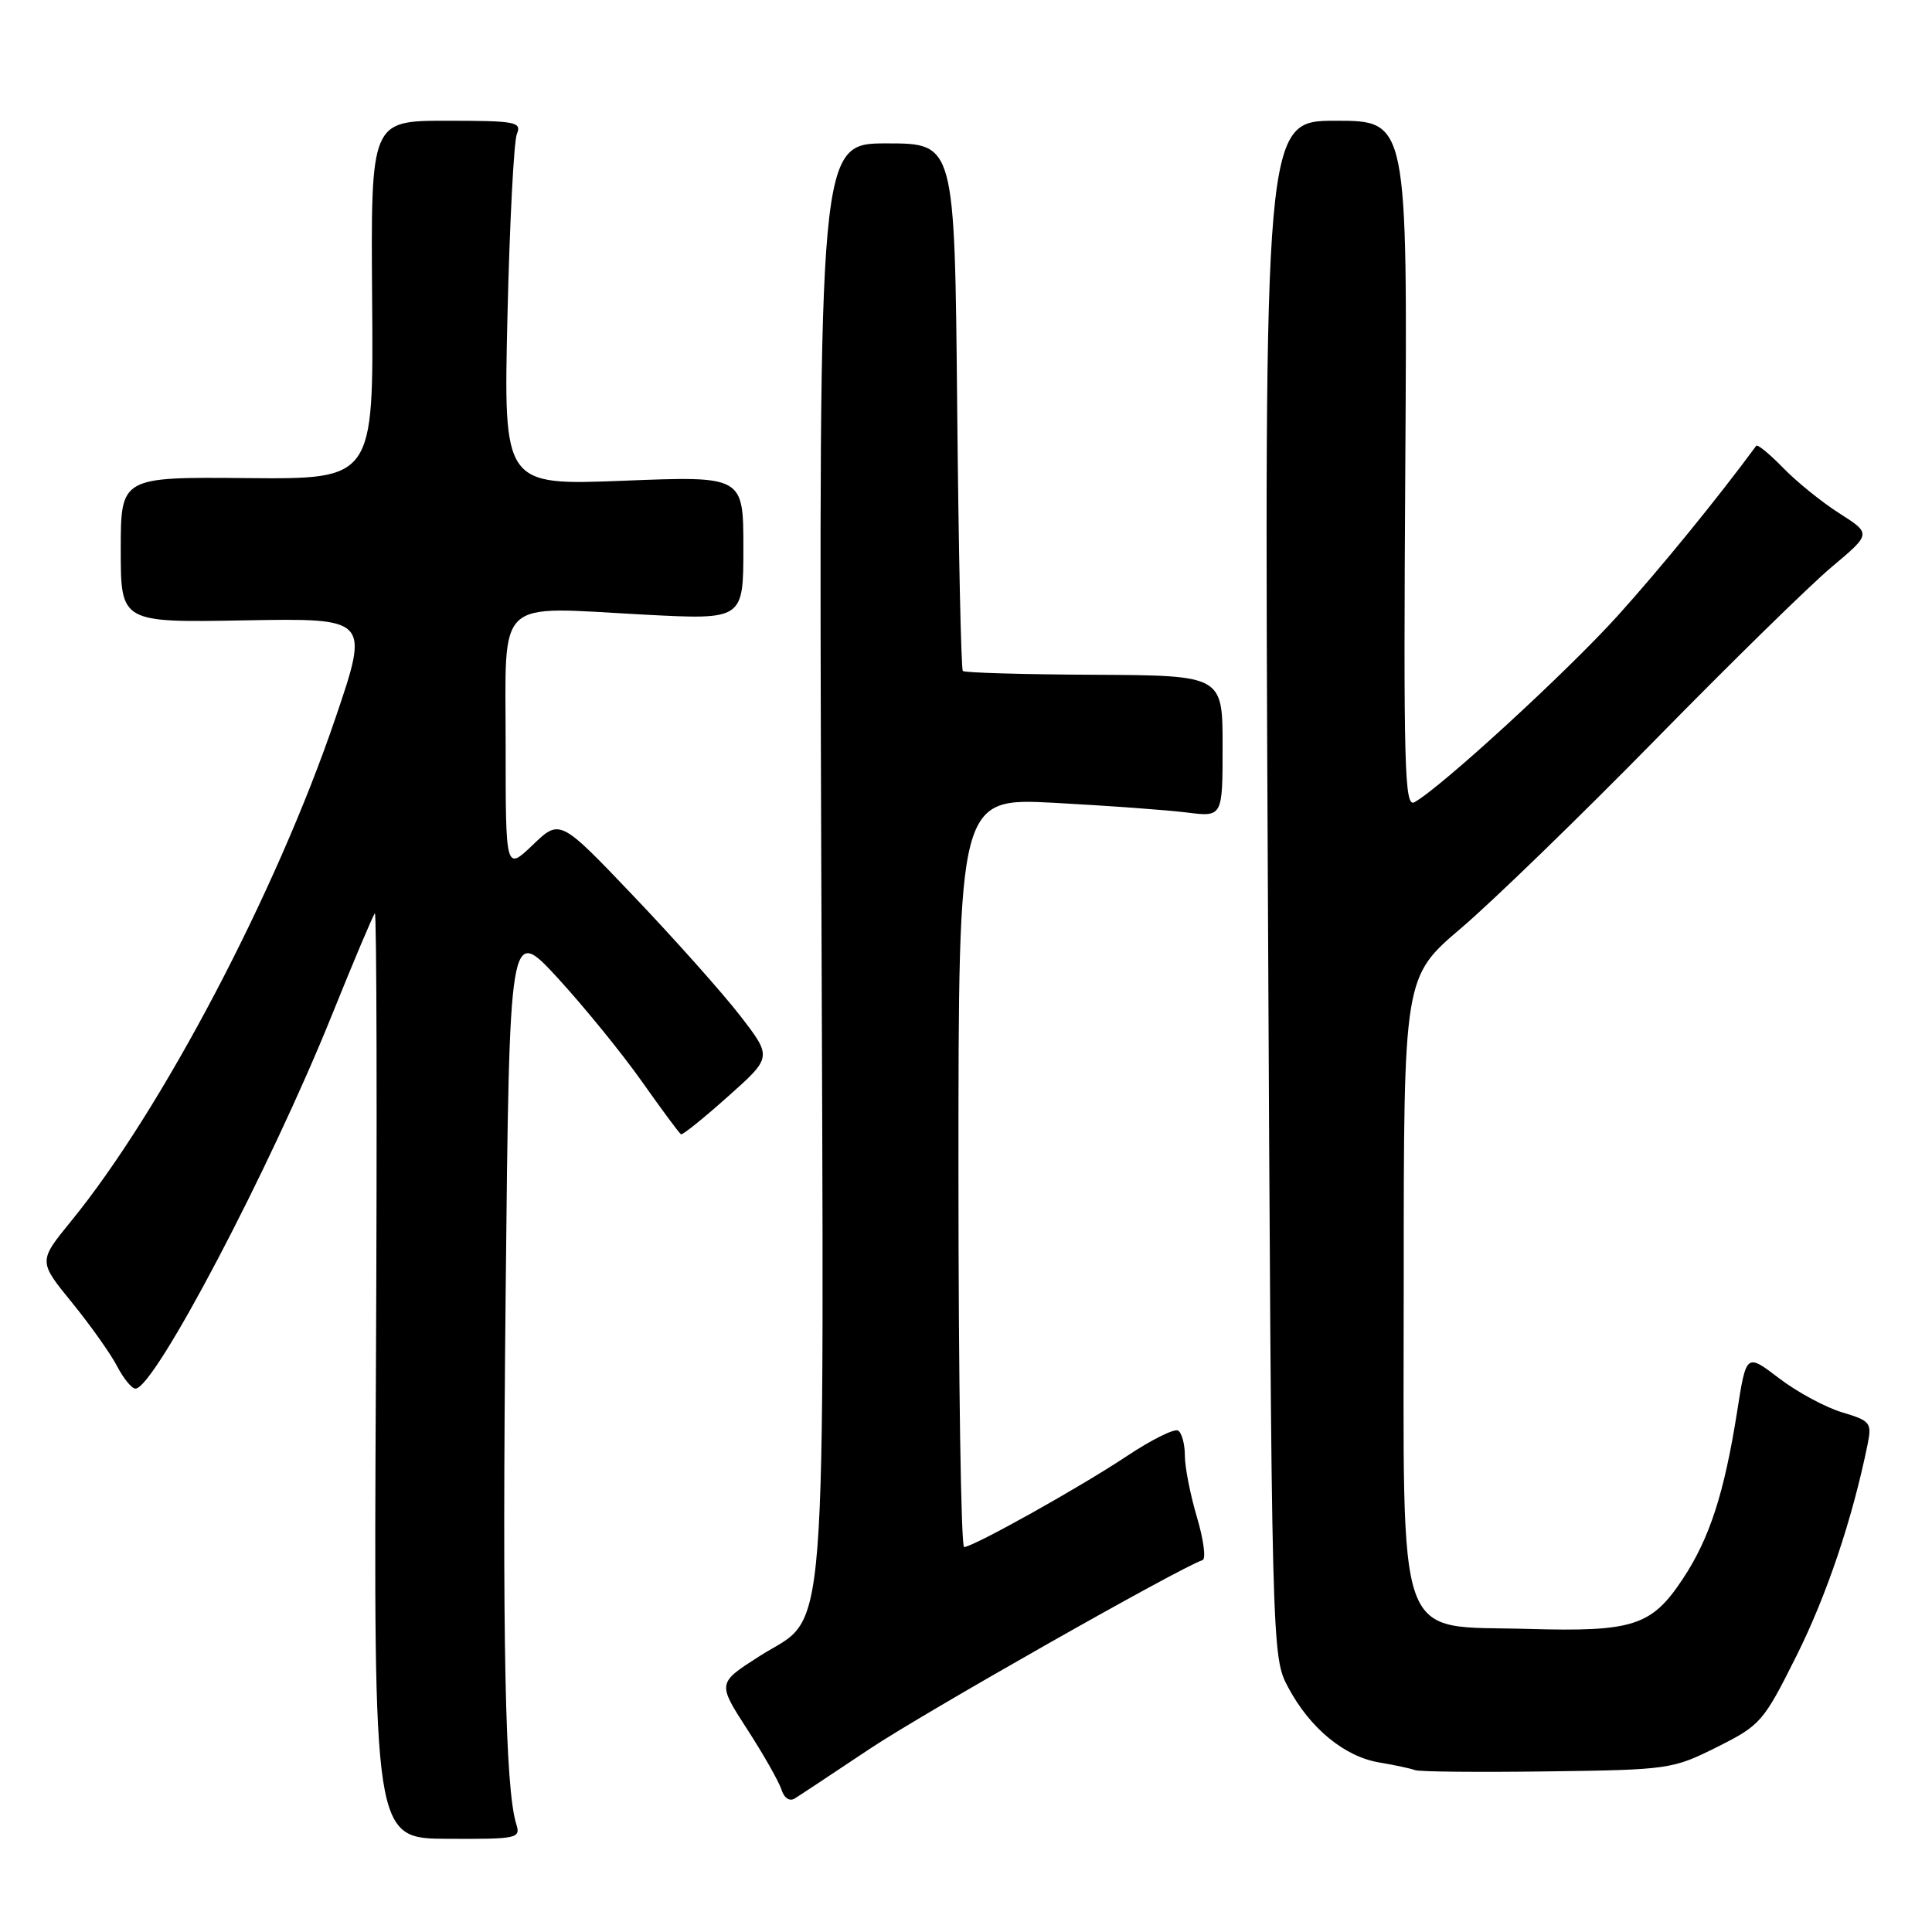 <?xml version="1.0" encoding="UTF-8" standalone="no"?>
<!DOCTYPE svg PUBLIC "-//W3C//DTD SVG 1.1//EN" "http://www.w3.org/Graphics/SVG/1.1/DTD/svg11.dtd" >
<svg xmlns="http://www.w3.org/2000/svg" xmlns:xlink="http://www.w3.org/1999/xlink" version="1.1" viewBox="0 0 256 256">
 <g >
 <path fill="currentColor"
d=" M 68.42 241.74 C 66.93 237.06 66.53 217.31 67.00 171.57 C 67.50 122.65 67.50 122.65 73.88 129.57 C 77.38 133.38 82.41 139.56 85.05 143.30 C 87.69 147.04 90.02 150.19 90.24 150.30 C 90.45 150.41 93.25 148.16 96.46 145.29 C 102.31 140.08 102.31 140.08 98.10 134.62 C 95.78 131.62 89.46 124.52 84.04 118.83 C 74.20 108.50 74.20 108.50 70.60 111.95 C 67.00 115.39 67.00 115.39 67.00 98.72 C 67.00 78.89 65.42 80.38 85.34 81.44 C 98.50 82.13 98.50 82.13 98.50 72.60 C 98.50 63.07 98.50 63.07 82.61 63.70 C 66.72 64.32 66.72 64.32 67.24 41.91 C 67.53 29.59 68.09 18.71 68.49 17.75 C 69.15 16.15 68.34 16.00 59.17 16.00 C 49.13 16.00 49.13 16.00 49.31 39.75 C 49.50 63.50 49.50 63.50 32.75 63.35 C 16.00 63.20 16.00 63.20 16.00 72.85 C 16.00 82.50 16.00 82.50 32.47 82.20 C 48.95 81.91 48.95 81.91 44.43 95.20 C 36.60 118.24 21.43 147.10 9.42 161.81 C 5.08 167.13 5.08 167.13 9.53 172.59 C 11.97 175.59 14.66 179.38 15.51 181.02 C 16.36 182.66 17.46 184.00 17.95 184.00 C 20.46 184.00 35.76 154.90 43.98 134.50 C 46.86 127.35 49.42 121.29 49.67 121.03 C 49.91 120.77 49.98 148.24 49.81 182.08 C 49.50 243.61 49.50 243.61 59.27 243.65 C 68.52 243.70 69.01 243.60 68.42 241.74 Z  M 115.14 231.80 C 122.22 227.06 156.28 207.74 159.35 206.72 C 159.82 206.56 159.48 204.00 158.60 201.03 C 157.72 198.07 157.00 194.40 157.00 192.88 C 157.00 191.36 156.60 189.87 156.11 189.56 C 155.61 189.26 152.58 190.77 149.36 192.91 C 143.10 197.08 128.99 204.96 127.75 204.99 C 127.34 204.99 127.00 182.66 127.00 155.35 C 127.00 105.71 127.00 105.71 139.75 106.38 C 146.76 106.76 154.64 107.33 157.25 107.66 C 162.00 108.26 162.00 108.26 162.00 98.88 C 162.00 89.50 162.00 89.50 145.00 89.41 C 135.65 89.37 127.81 89.14 127.58 88.91 C 127.35 88.68 127.01 72.86 126.83 53.75 C 126.50 19.00 126.50 19.00 117.50 19.00 C 108.50 19.00 108.50 19.00 108.82 113.86 C 109.19 221.91 109.84 213.57 100.59 219.48 C 95.06 223.02 95.06 223.02 98.99 229.11 C 101.16 232.46 103.20 236.06 103.54 237.11 C 103.90 238.26 104.62 238.74 105.32 238.30 C 105.97 237.90 110.39 234.97 115.14 231.80 Z  M 227.50 231.50 C 233.29 228.60 233.66 228.18 238.06 219.37 C 242.07 211.34 245.45 201.28 247.46 191.42 C 248.05 188.52 247.86 188.27 244.08 187.14 C 241.88 186.48 238.12 184.45 235.74 182.63 C 231.39 179.31 231.39 179.31 230.18 187.04 C 228.47 197.86 226.53 203.85 223.00 209.18 C 218.85 215.46 216.43 216.24 202.49 215.84 C 184.65 215.32 186.00 219.11 186.00 169.67 C 186.00 129.45 186.00 129.45 193.61 122.98 C 197.80 119.41 209.39 108.17 219.36 98.00 C 229.34 87.82 239.85 77.52 242.73 75.11 C 247.96 70.72 247.96 70.72 243.73 68.02 C 241.40 66.54 238.04 63.82 236.26 61.98 C 234.48 60.15 232.88 58.84 232.71 59.07 C 227.58 66.04 220.07 75.25 214.36 81.58 C 207.66 89.00 190.97 104.32 187.42 106.30 C 186.10 107.04 185.96 101.83 186.21 61.57 C 186.50 16.00 186.50 16.00 177.00 16.00 C 167.50 16.00 167.50 16.00 168.00 117.75 C 168.50 219.50 168.50 219.50 170.71 223.62 C 173.59 229.02 178.16 232.77 182.78 233.54 C 184.83 233.88 186.95 234.34 187.50 234.55 C 188.05 234.77 195.93 234.84 205.00 234.72 C 221.13 234.51 221.64 234.43 227.50 231.50 Z "/>
</g>
</svg>